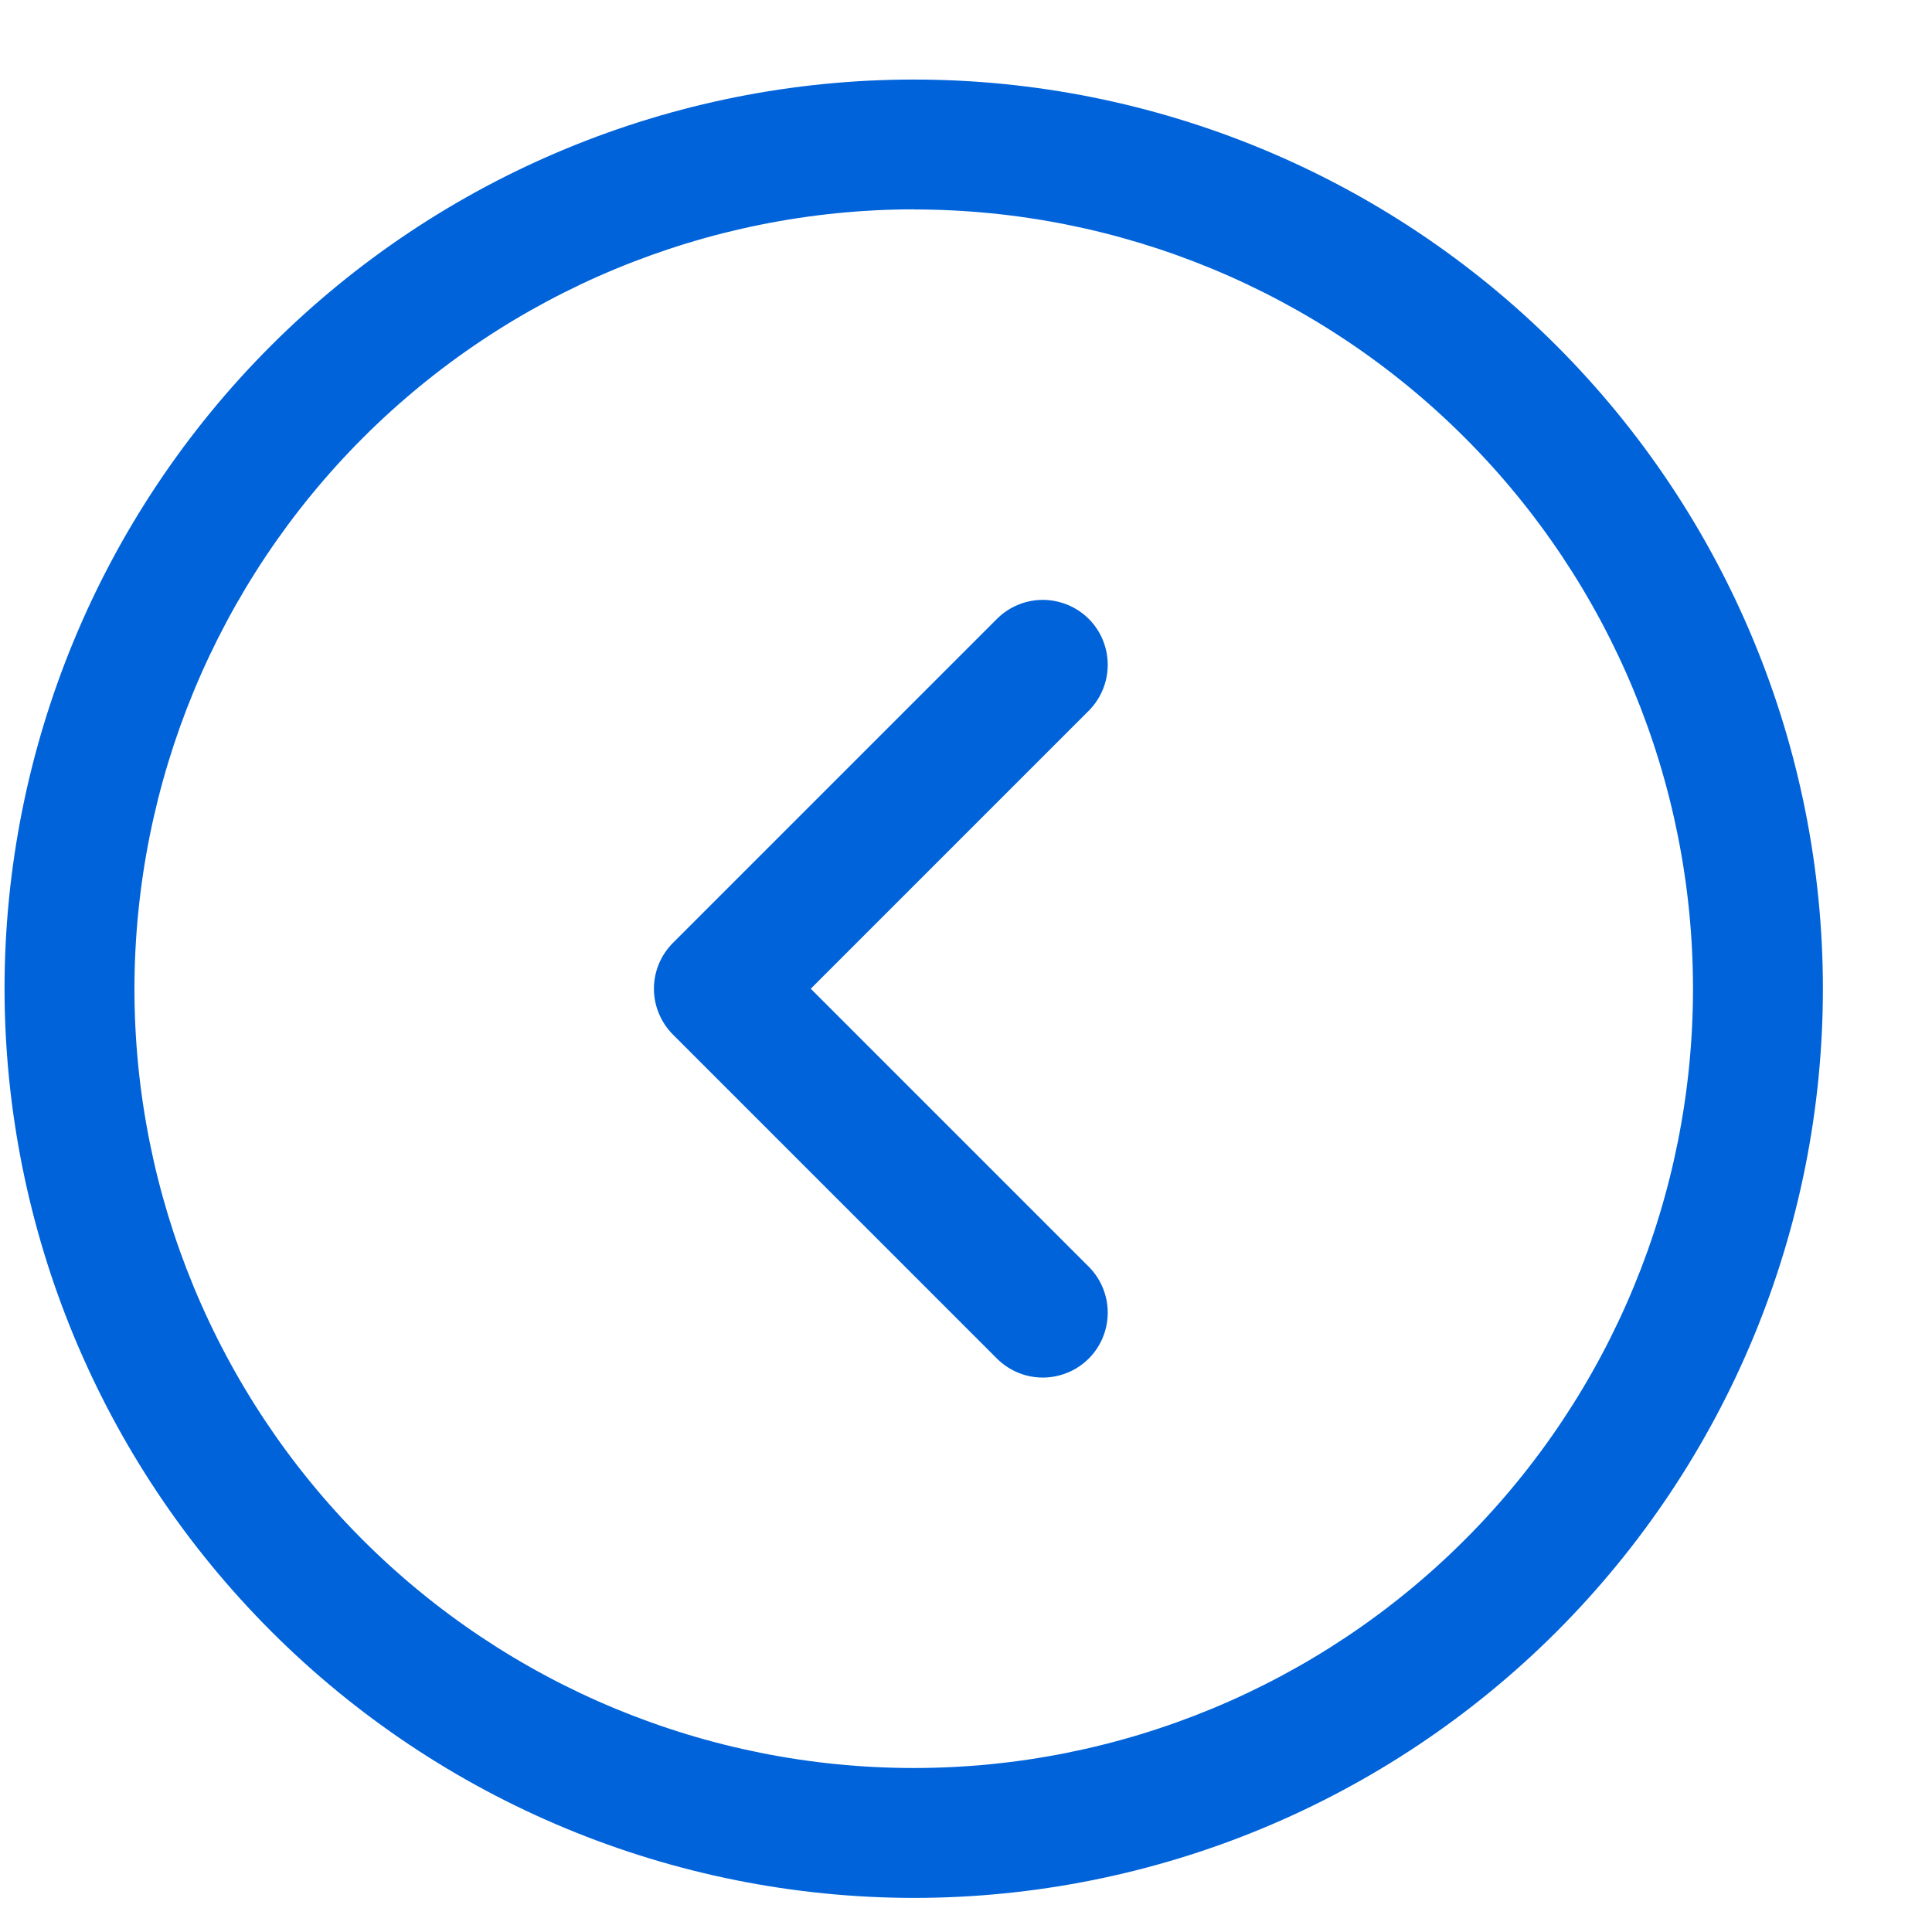 <svg width="17" height="17" viewBox="0 0 17 17" fill="none" xmlns="http://www.w3.org/2000/svg">
<path d="M8.04 16.7C10.162 16.7 12.197 15.857 13.697 14.357C15.197 12.856 16.04 10.821 16.04 8.7C16.04 6.578 15.197 4.544 13.697 3.043C12.197 1.543 10.162 0.7 8.04 0.7C5.919 0.7 3.884 1.543 2.383 3.043C0.883 4.543 0.04 6.578 0.04 8.7C0.042 10.821 0.886 12.854 2.386 14.354C3.885 15.854 5.919 16.698 8.04 16.7L8.04 16.7ZM8.04 1.843C9.859 1.843 11.603 2.565 12.889 3.851C14.175 5.137 14.897 6.881 14.897 8.7C14.897 10.518 14.175 12.263 12.889 13.549C11.603 14.835 9.859 15.557 8.04 15.557C6.221 15.557 4.477 14.835 3.191 13.549C1.905 12.262 1.183 10.518 1.183 8.7C1.185 6.882 1.908 5.139 3.193 3.853C4.479 2.567 6.222 1.844 8.04 1.842L8.04 1.843Z" fill="#0063DA"/>
<path d="M8.779 11.961C8.924 12.101 9.132 12.155 9.327 12.101C9.522 12.048 9.674 11.896 9.727 11.701C9.78 11.507 9.727 11.298 9.587 11.153L7.134 8.7L9.587 6.247H9.587C9.727 6.102 9.78 5.893 9.727 5.699C9.674 5.504 9.522 5.352 9.327 5.299C9.132 5.245 8.924 5.299 8.779 5.439L5.922 8.296C5.815 8.403 5.754 8.548 5.754 8.7C5.754 8.851 5.815 8.997 5.922 9.104L8.779 11.961Z" fill="#0063DA"/>
</svg>
